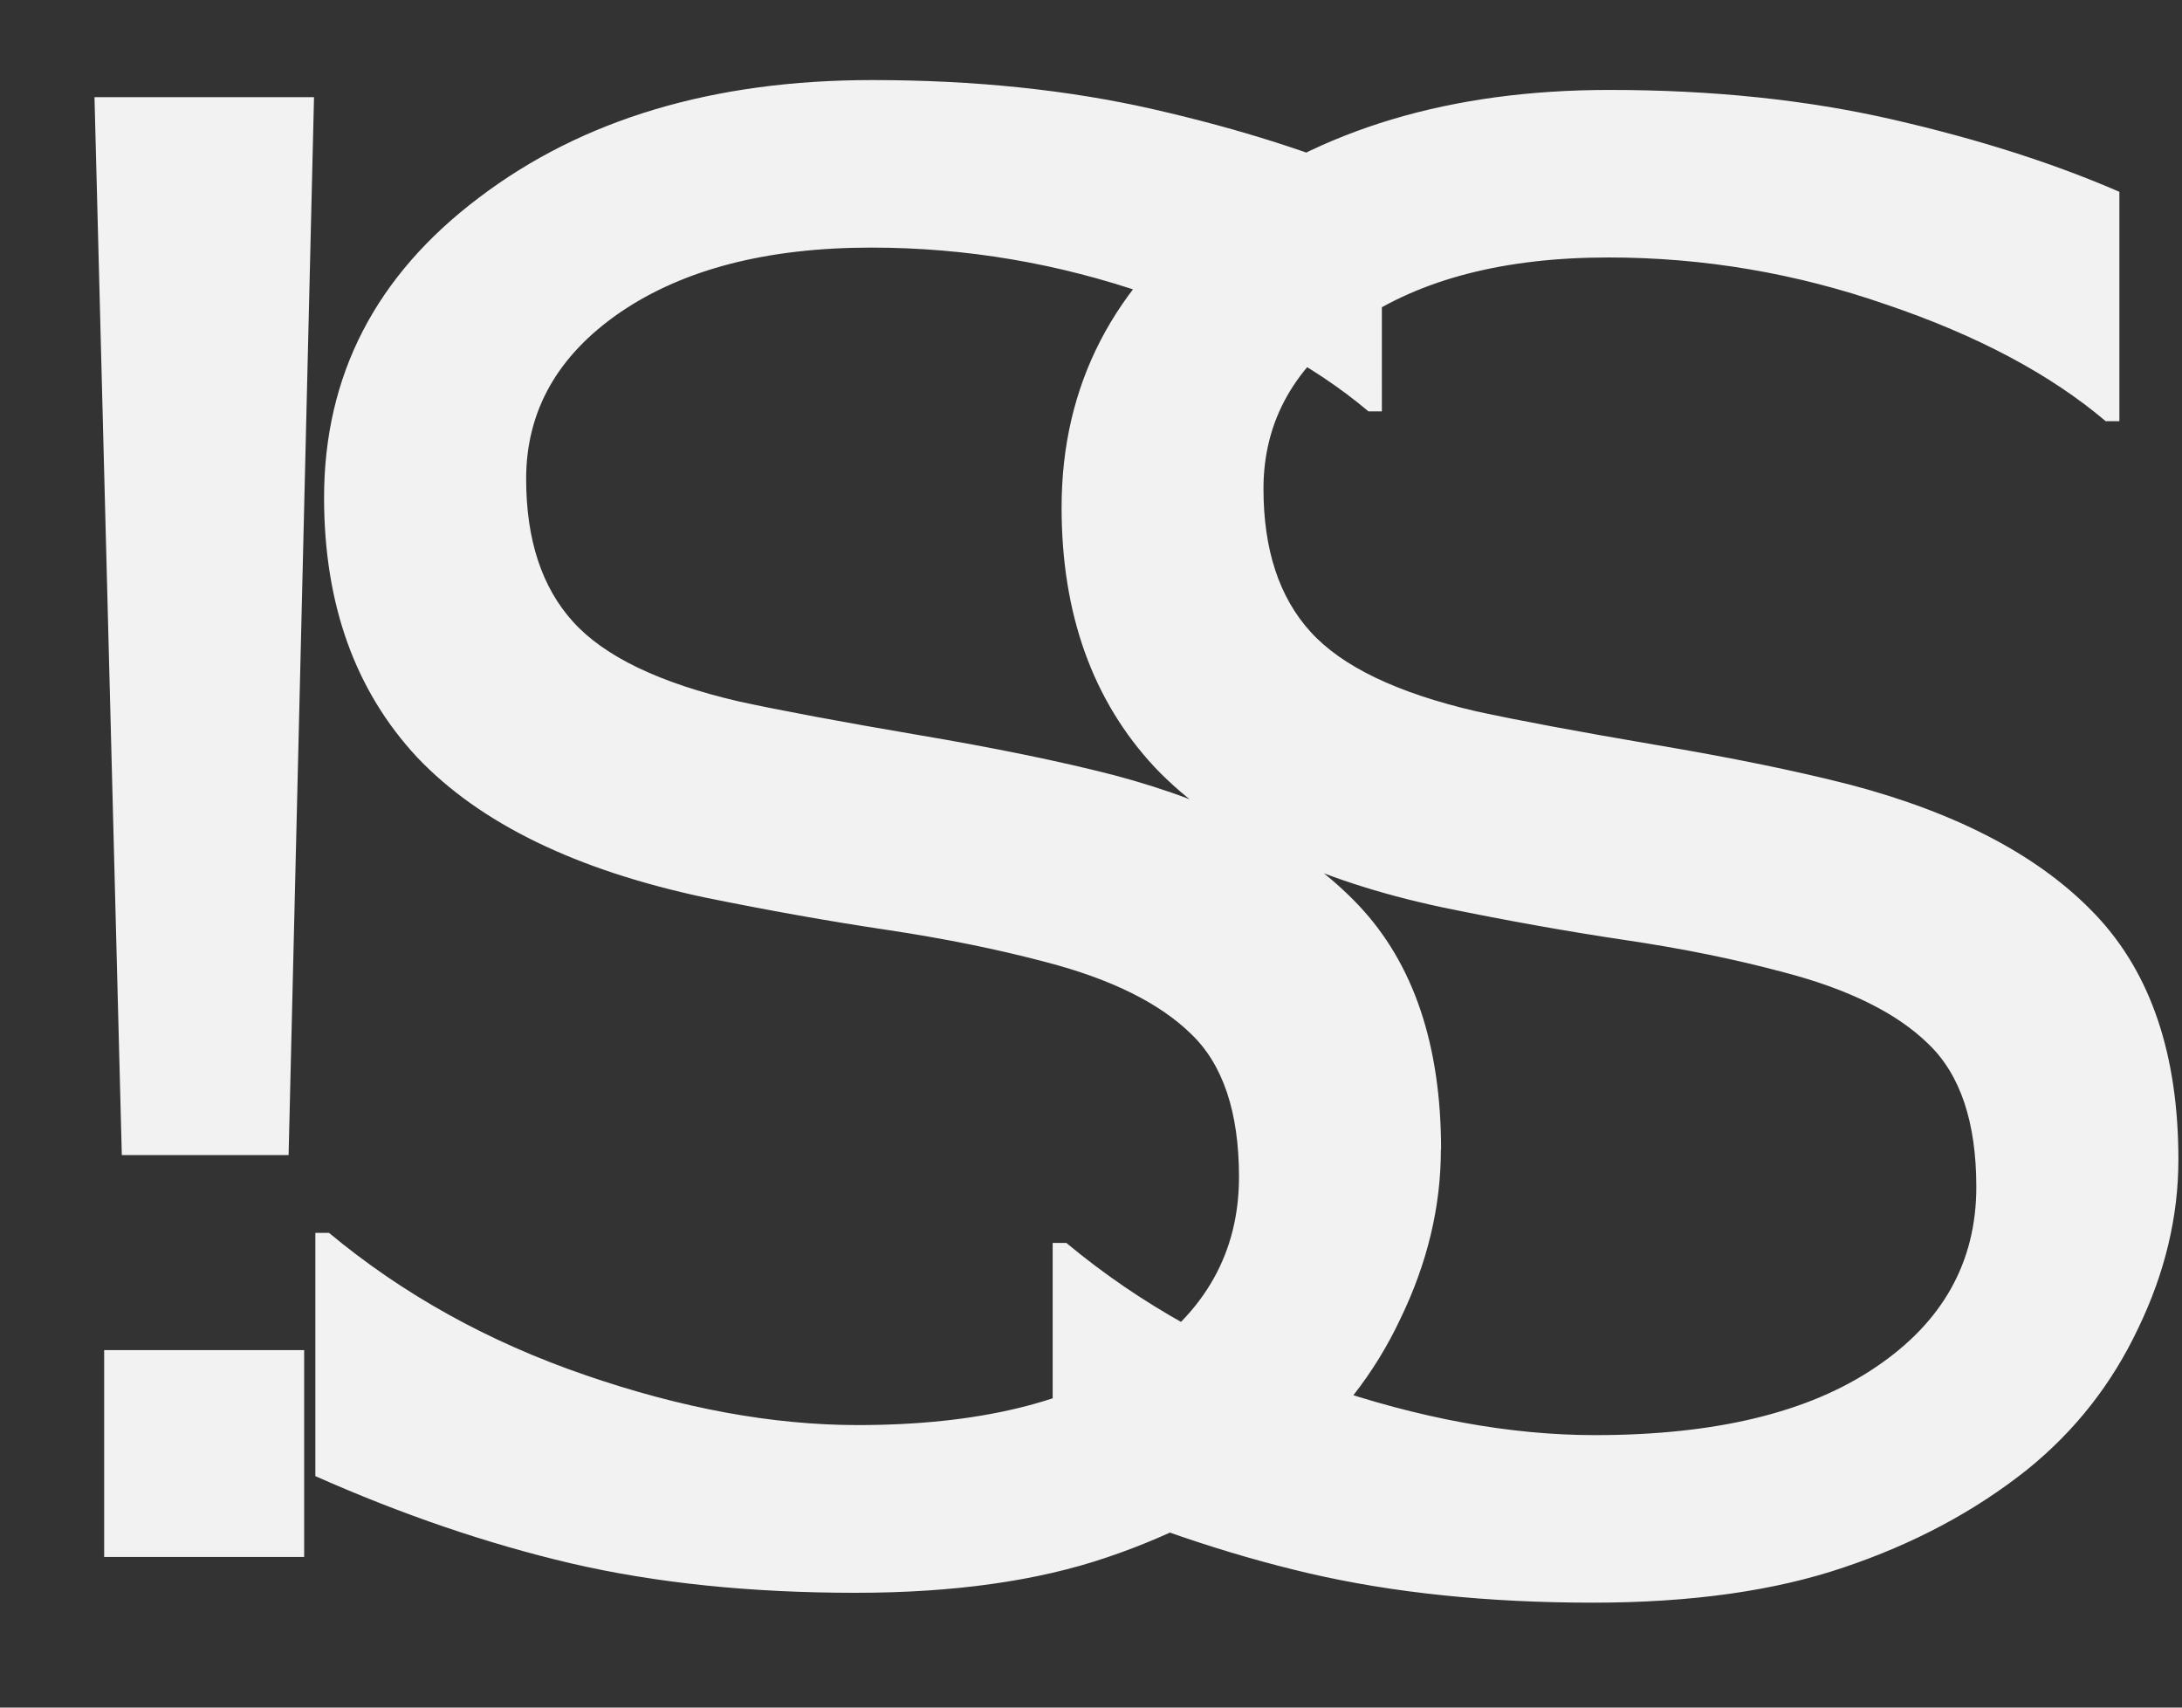 <?xml version="1.0" encoding="UTF-8" standalone="no"?>
<!-- Created with Inkscape (http://www.inkscape.org/) -->

<svg
   width="11.5mm"
   height="9mm"
   viewBox="0 0 11.5 9"
   version="1.1"
   id="svg5"
   inkscape:version="1.1.1 (3bf5ae0d25, 2021-09-20)"
   sodipodi:docname="browser-icon.svg"
   xmlns:inkscape="http://www.inkscape.org/namespaces/inkscape"
   xmlns:sodipodi="http://sodipodi.sourceforge.net/DTD/sodipodi-0.dtd"
   xmlns="http://www.w3.org/2000/svg"
   xmlns:svg="http://www.w3.org/2000/svg">
  <rect x="0" y="0" width="11.5" height="9" fill="#333333" stroke="none"/>
  <sodipodi:namedview
     id="namedview7"
     pagecolor="#ffffff"
     bordercolor="#666666"
     borderopacity="1.0"
     inkscape:pageshadow="2"
     inkscape:pageopacity="0.0"
     inkscape:pagecheckerboard="0"
     inkscape:document-units="mm"
     showgrid="false"
     inkscape:zoom="2.096401"
     inkscape:cx="216.32312"
     inkscape:cy="174.82343"
     inkscape:window-width="1920"
     inkscape:window-height="1017"
     inkscape:window-x="-8"
     inkscape:window-y="1072"
     inkscape:window-maximized="1"
     inkscape:current-layer="layer1" />
  <defs
     id="defs2" />
  <g
     inkscape:label="Layer 1"
     inkscape:groupmode="layer"
     id="layer1">
    <g
       aria-label="!"
       id="text2475"
       style="font-size:10.583px;line-height:1.25;stroke-width:0.265" />
    <g
       aria-label="S"
       id="text3967"
       style="font-size:10.583px;line-height:1.25;stroke-width:0.265" />
    <g
       aria-label="S"
       id="text5393"
       style="font-size:10.583px;line-height:1.25;fill:#f2f2f2;stroke-width:0.265"
       transform="translate(-0.252,0.126)">
      <path
         id="path5475"
         d="m 11.733,5.986 q 0,0.45 -0.212,0.889 Q 11.314,7.314 10.937,7.619 10.523,7.949 9.97,8.135 9.423,8.321 8.647,8.321 7.816,8.321 7.149,8.166 6.487,8.011 5.8,7.706 V 6.425 h 0.072 q 0.584,0.486 1.349,0.749 0.765,0.264 1.437,0.264 0.951,0 1.478,-0.357 0.532,-0.357 0.532,-0.951 0,-0.512 -0.253,-0.754 Q 10.167,5.133 9.655,4.999 9.268,4.895 8.813,4.828 8.363,4.761 7.857,4.657 6.834,4.44 6.338,3.918 5.847,3.391 5.847,2.549 q 0,-0.966 0.816,-1.581 0.816,-0.62 2.072,-0.62 0.811,0 1.488,0.155 0.677,0.155 1.199,0.382 V 2.094 H 11.35 Q 10.911,1.722 10.193,1.479 9.479,1.231 8.73,1.231 q -0.822,0 -1.323,0.341 -0.496,0.341 -0.496,0.878 0,0.481 0.248,0.754 0.248,0.274 0.873,0.419 0.331,0.072 0.941,0.176 0.61,0.103 1.034,0.212 0.858,0.227 1.292,0.687 0.434,0.46 0.434,1.287 z M 7.846,5.933 q 0,0.45 -0.212,0.889 Q 7.428,7.261 7.05,7.566 6.637,7.897 6.084,8.083 5.536,8.269 4.761,8.269 q -0.832,0 -1.499,-0.155 Q 2.601,7.959 1.914,7.654 V 6.372 h 0.072 q 0.584,0.486 1.349,0.749 0.765,0.264 1.437,0.264 0.951,0 1.478,-0.357 0.532,-0.357 0.532,-0.951 0,-0.512 -0.253,-0.754 Q 6.28,5.08 5.769,4.946 5.381,4.843 4.926,4.775 4.477,4.708 3.97,4.605 2.947,4.388 2.451,3.866 1.96,3.339 1.96,2.497 q 0,-0.966 0.816,-1.581 0.816,-0.62 2.072,-0.62 0.811,0 1.488,0.155 0.677,0.155 1.199,0.382 V 2.042 H 7.464 Q 7.024,1.67 6.306,1.427 5.593,1.179 4.844,1.179 q -0.822,0 -1.323,0.341 -0.496,0.341 -0.496,0.878 0,0.481 0.248,0.754 0.248,0.274 0.873,0.419 0.331,0.072 0.941,0.176 0.61,0.103 1.034,0.212 0.858,0.227 1.292,0.687 0.434,0.46 0.434,1.287 z M 1.907,0.386 1.773,5.962 H 0.894 L 0.75,0.386 Z M 1.855,8.08 H 0.801 V 6.99 H 1.855 Z"
         style="fill:#f2f2f2" />
    </g>
  </g>
</svg>
